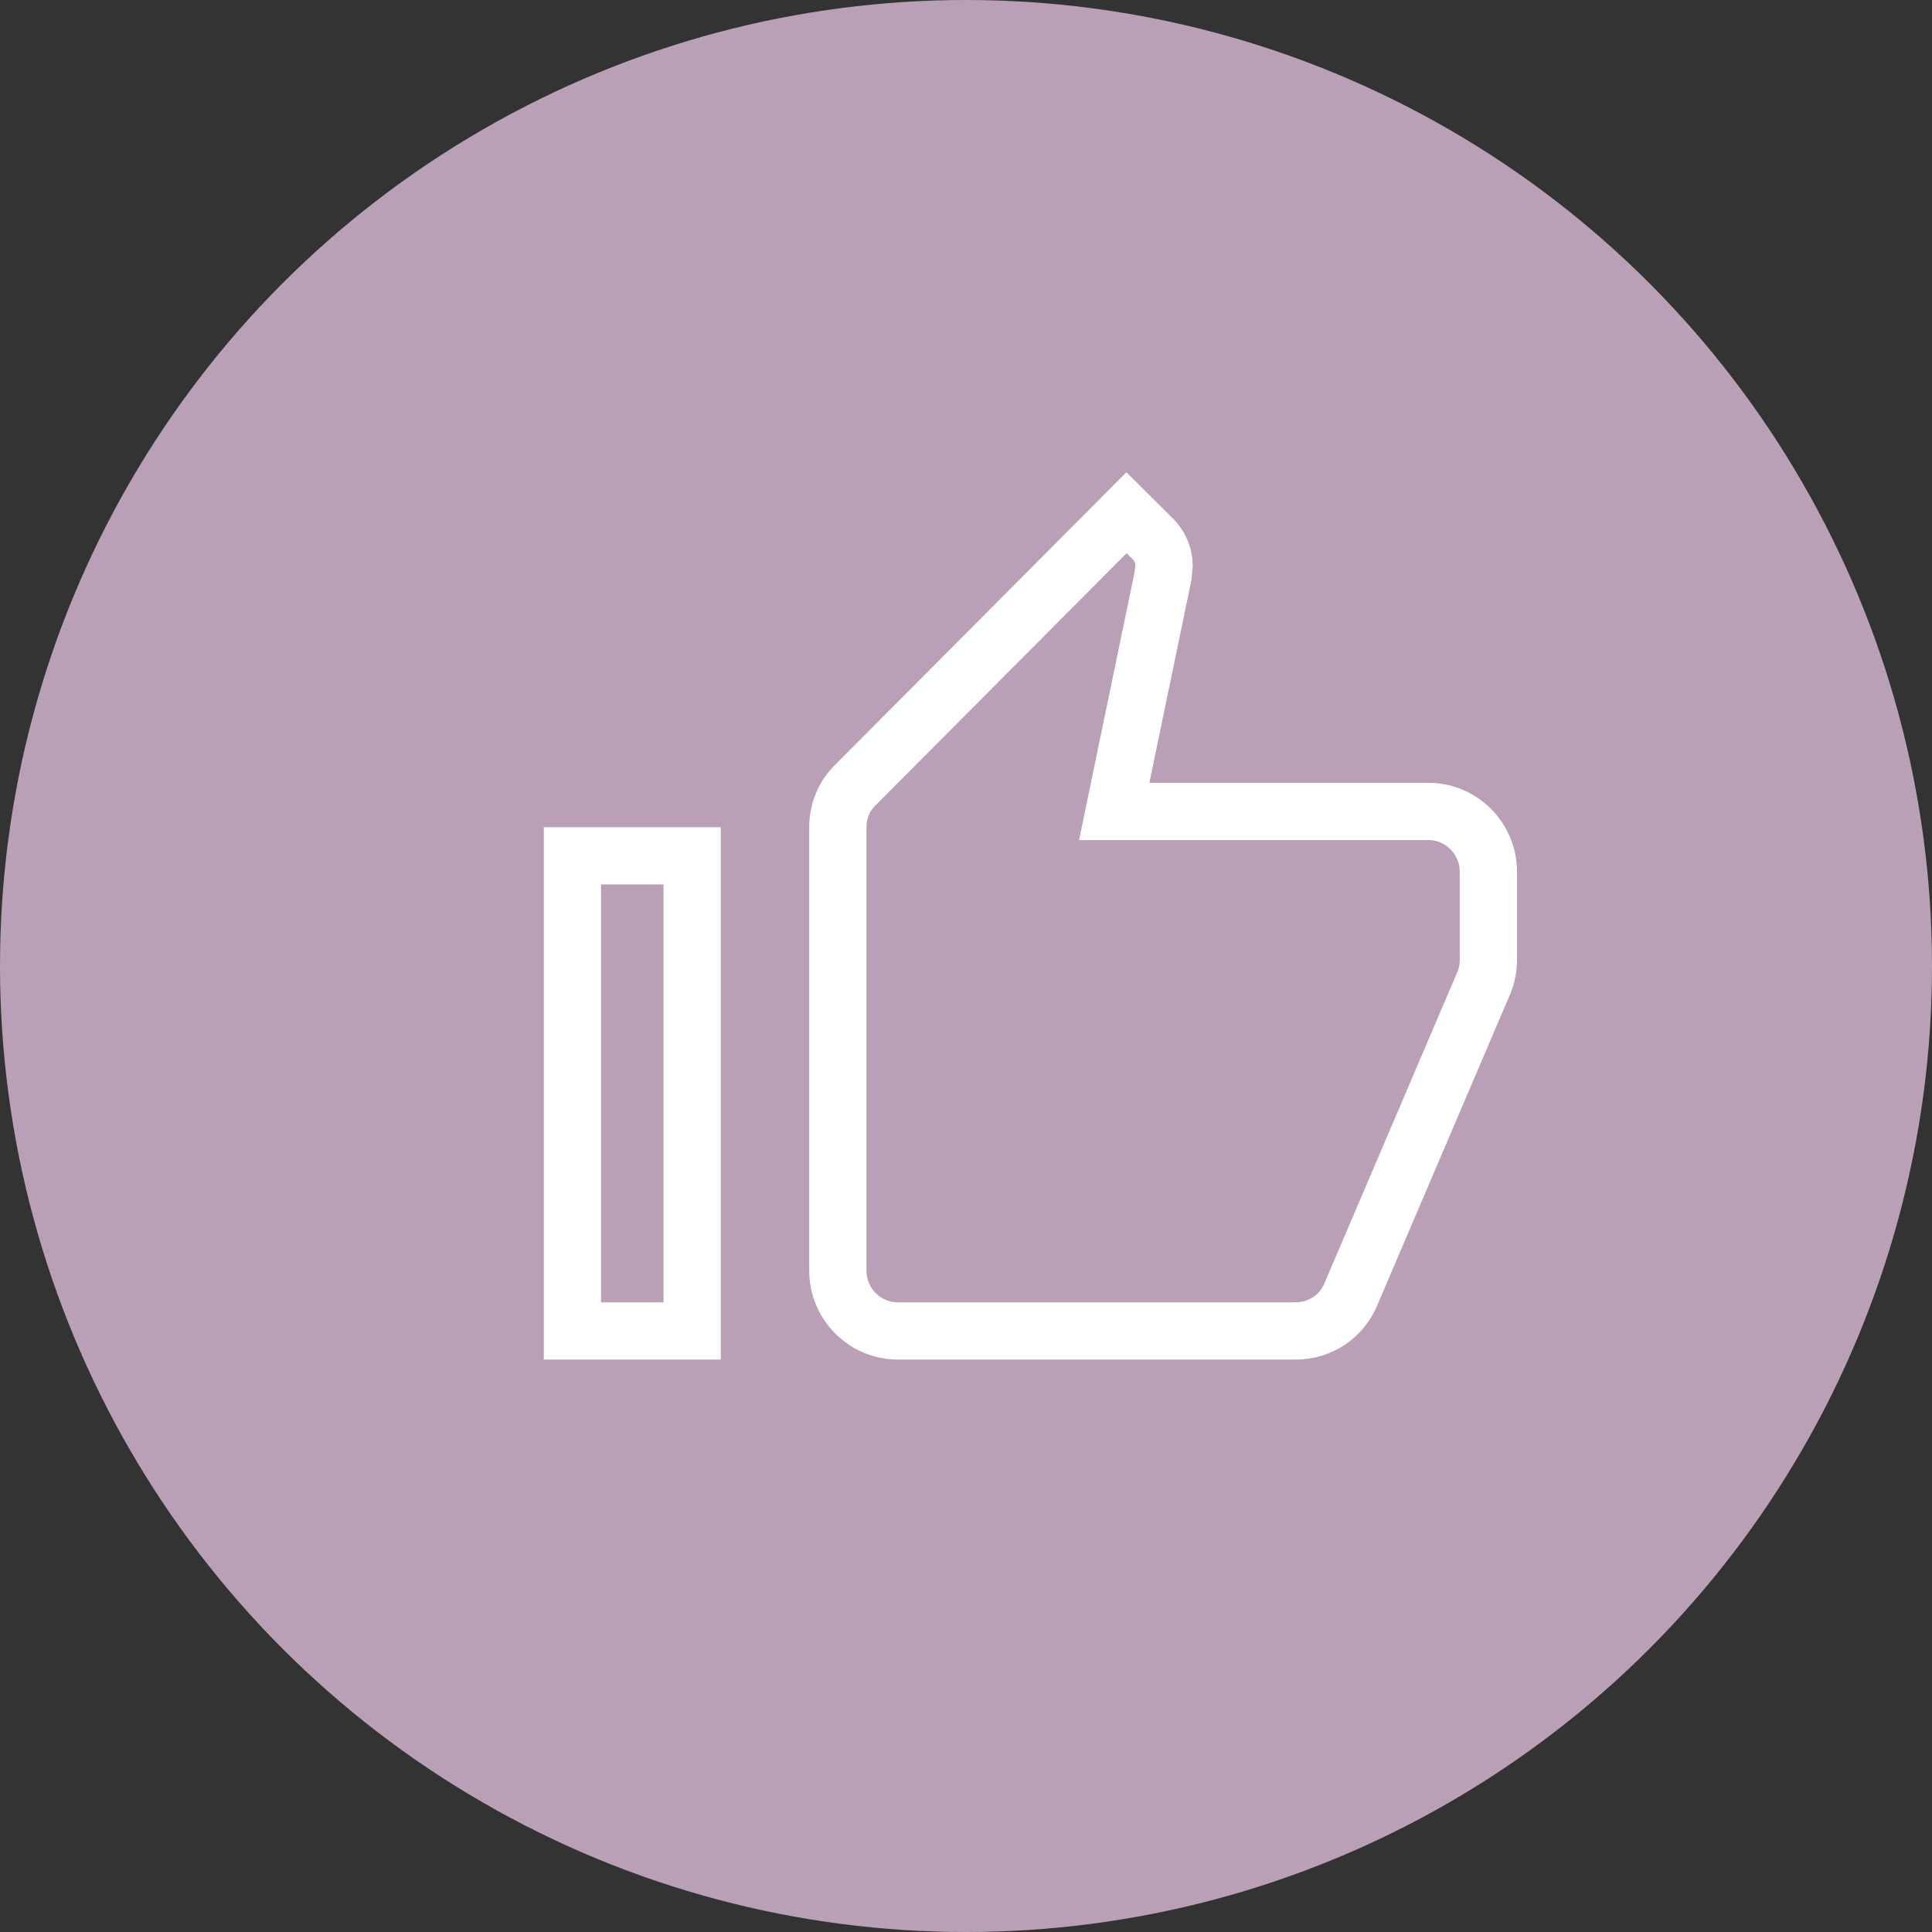 <svg width="135" height="135" viewBox="0 0 135 135" fill="none" xmlns="http://www.w3.org/2000/svg">
<rect x="0" y="0" width="135" height="135" fill="#333333" stroke="none"/>
<g id="satisfaction">
<circle id="Ellipse 3" cx="67.5" cy="67.5" r="67.5" fill="#BAA0B6"/>
<path id="Vector" d="M78.356 54.294L77.858 56.7H80.314H99.818C102.108 56.7 104 58.589 104 60.9V67.1C104 67.629 103.902 68.119 103.715 68.609L94.394 90.432L94.39 90.442L94.386 90.451C93.761 91.955 92.283 93 90.546 93H62.727C60.437 93 58.545 91.111 58.545 88.8V57.8C58.545 56.638 59.005 55.602 59.766 54.86L59.776 54.85L59.786 54.84L78.715 35.827L80.567 37.667C80.568 37.668 80.569 37.669 80.57 37.67C81.027 38.13 81.321 38.773 81.342 39.461L81.27 40.236L78.356 54.294ZM48.364 59.8V93H40V59.8H48.364Z" stroke="white" stroke-width="4"/>
</g>
</svg>
